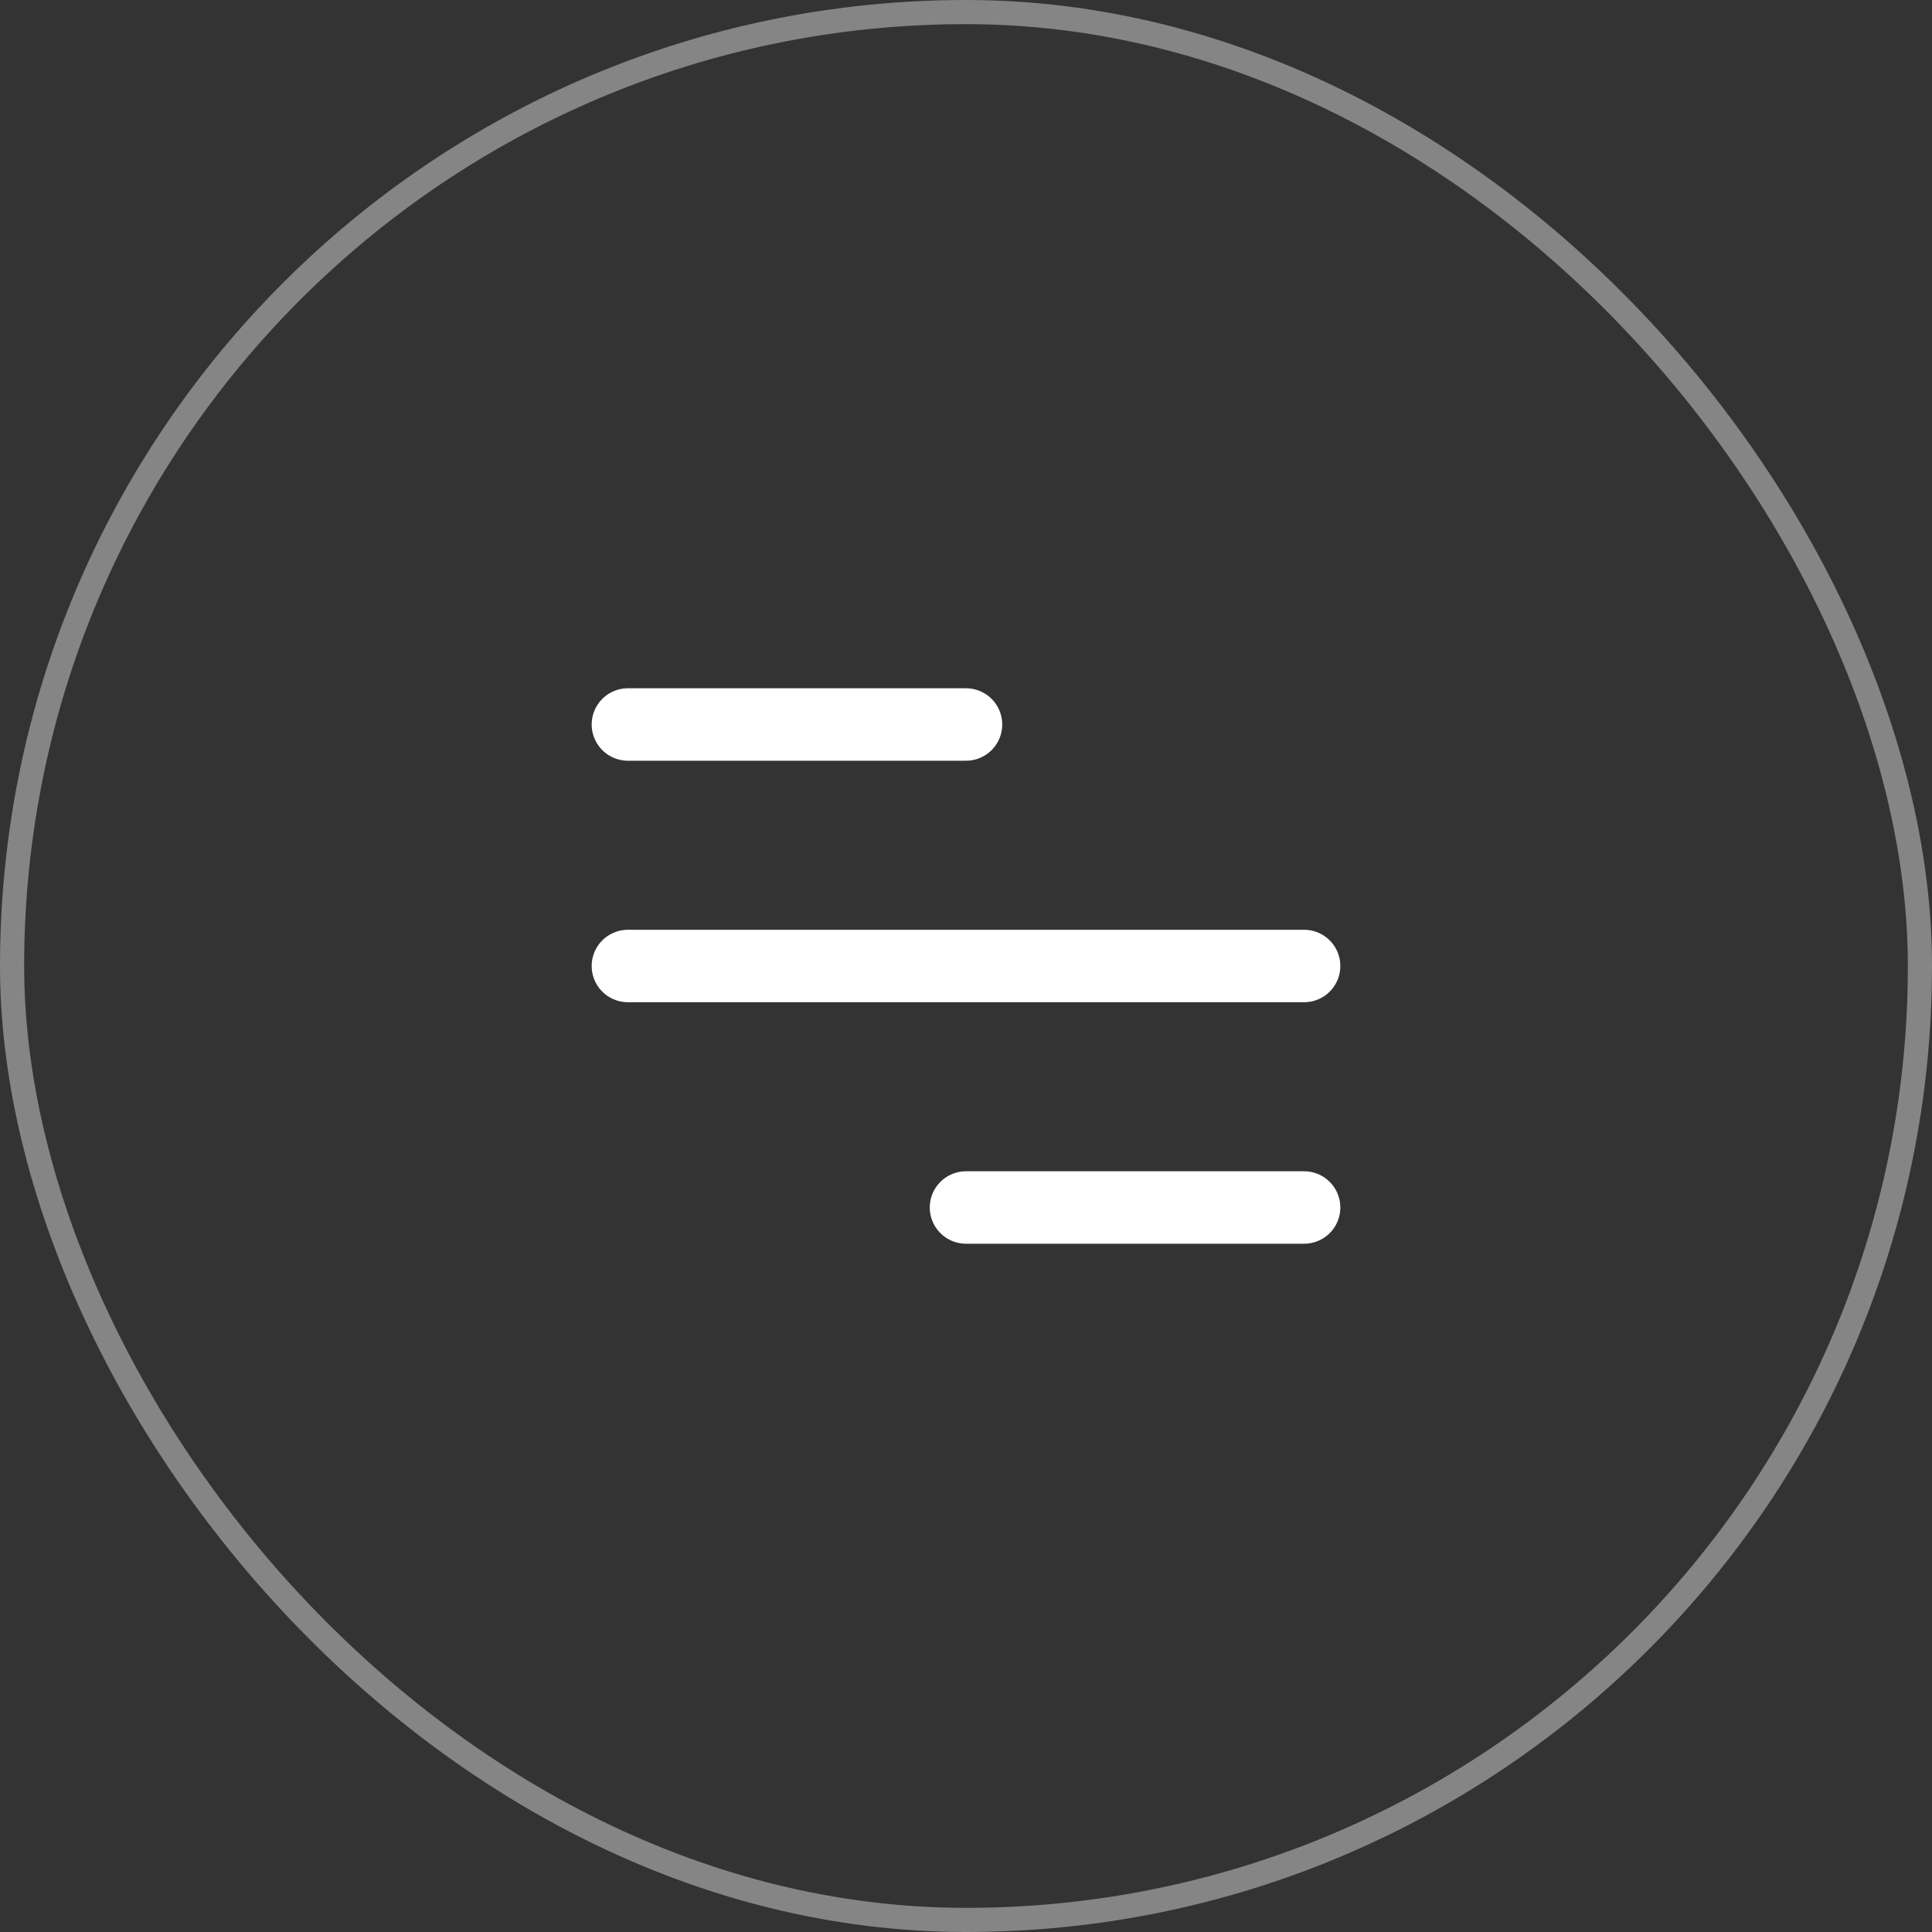 <svg id="Options" xmlns="http://www.w3.org/2000/svg" width="80" height="80" viewBox="0 0 80 80">
  <rect x="0" y="0" width="80" height="80" fill="#333333" stroke="none"/>
  <g id="Rectangle_5" data-name="Rectangle 5" fill="none" stroke="#fff" stroke-width="1" opacity="0.4">
    <rect width="80" height="80" rx="40" stroke="none"/>
    <rect x="0.5" y="0.5" width="79" height="79" rx="39.5" fill="none"/>
  </g>
  <g id="Group_1" data-name="Group 1" transform="translate(-2397 -30)">
    <line id="Line_1" data-name="Line 1" x2="14" transform="translate(2423 60)" fill="none" stroke="#fff" stroke-linecap="round" stroke-width="3"/>
    <line id="Line_2" data-name="Line 2" x2="28" transform="translate(2423 70)" fill="none" stroke="#fff" stroke-linecap="round" stroke-width="3"/>
    <line id="Line_3" data-name="Line 3" x2="14" transform="translate(2437 80)" fill="none" stroke="#fff" stroke-linecap="round" stroke-width="3"/>
  </g>
</svg>
